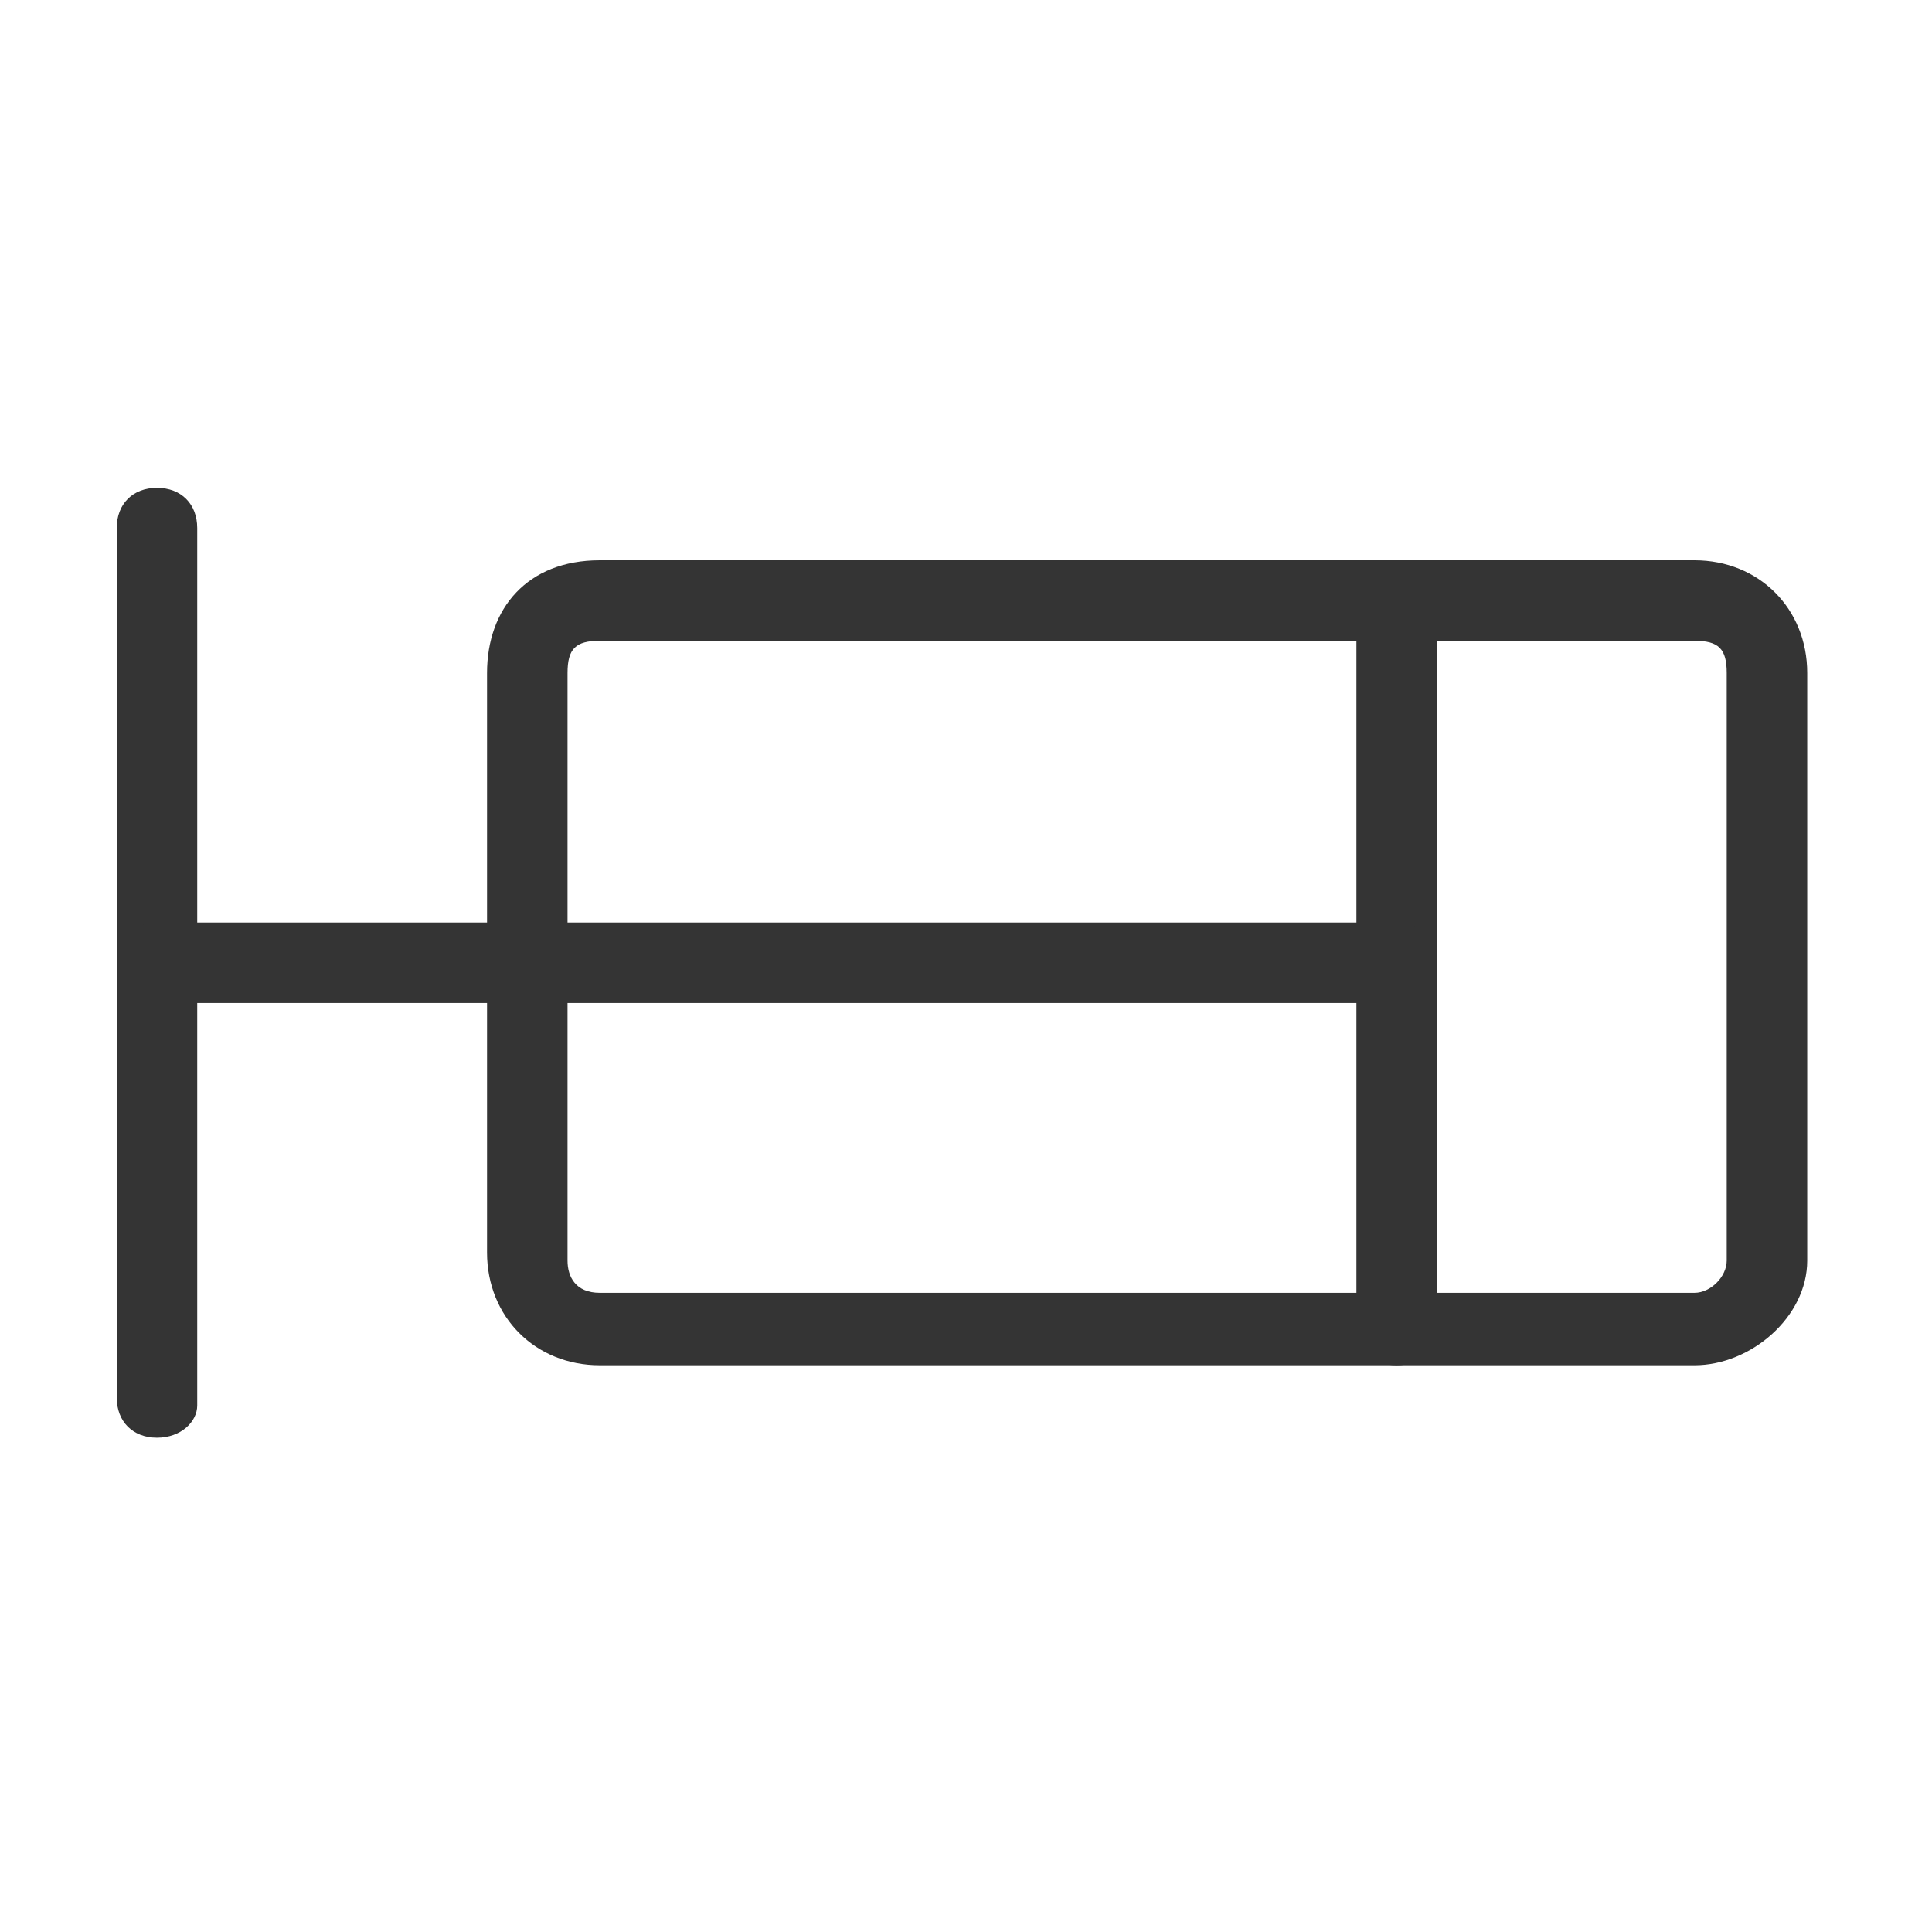 <?xml version="1.0" encoding="UTF-8"?>
<svg id="Layer_1" data-name="Layer 1" xmlns="http://www.w3.org/2000/svg" viewBox="0 0 24 24">
  <defs>
    <style>
      .cls-1 {
        fill: #343434;
      }
    </style>
  </defs>
  <path class="cls-1" d="M1.95,17.86c-.3,0-.5-.2-.5-.5V6.56c0-.3,.2-.5,.5-.5s.5,.2,.5,.5v10.9c0,.2-.2,.4-.5,.4Z"/>
  <path class="cls-1" d="M17.35,16.96c-.3,0-.5-.2-.5-.5V7.46c0-.3,.2-.5,.5-.5s.5,.2,.5,.5v9.1c0,.2-.2,.4-.5,.4Z"/>
  <path class="cls-1" d="M17.35,12.46H1.95c-.3,0-.5-.2-.5-.5s.2-.5,.5-.5h15.4c.3,0,.5,.2,.5,.5s-.2,.5-.5,.5Z"/>
  <path class="cls-1" d="M21.05,16.96H7.45c-.8,0-1.4-.6-1.4-1.4v-7.2c0-.8,.5-1.4,1.4-1.4h13.6c.8,0,1.4,.6,1.4,1.4v7.3c0,.7-.7,1.3-1.4,1.3ZM7.45,7.96c-.3,0-.4,.1-.4,.4v7.3c0,.2,.1,.4,.4,.4h13.6c.2,0,.4-.2,.4-.4v-7.3c0-.3-.1-.4-.4-.4H7.45Z"/>
</svg>